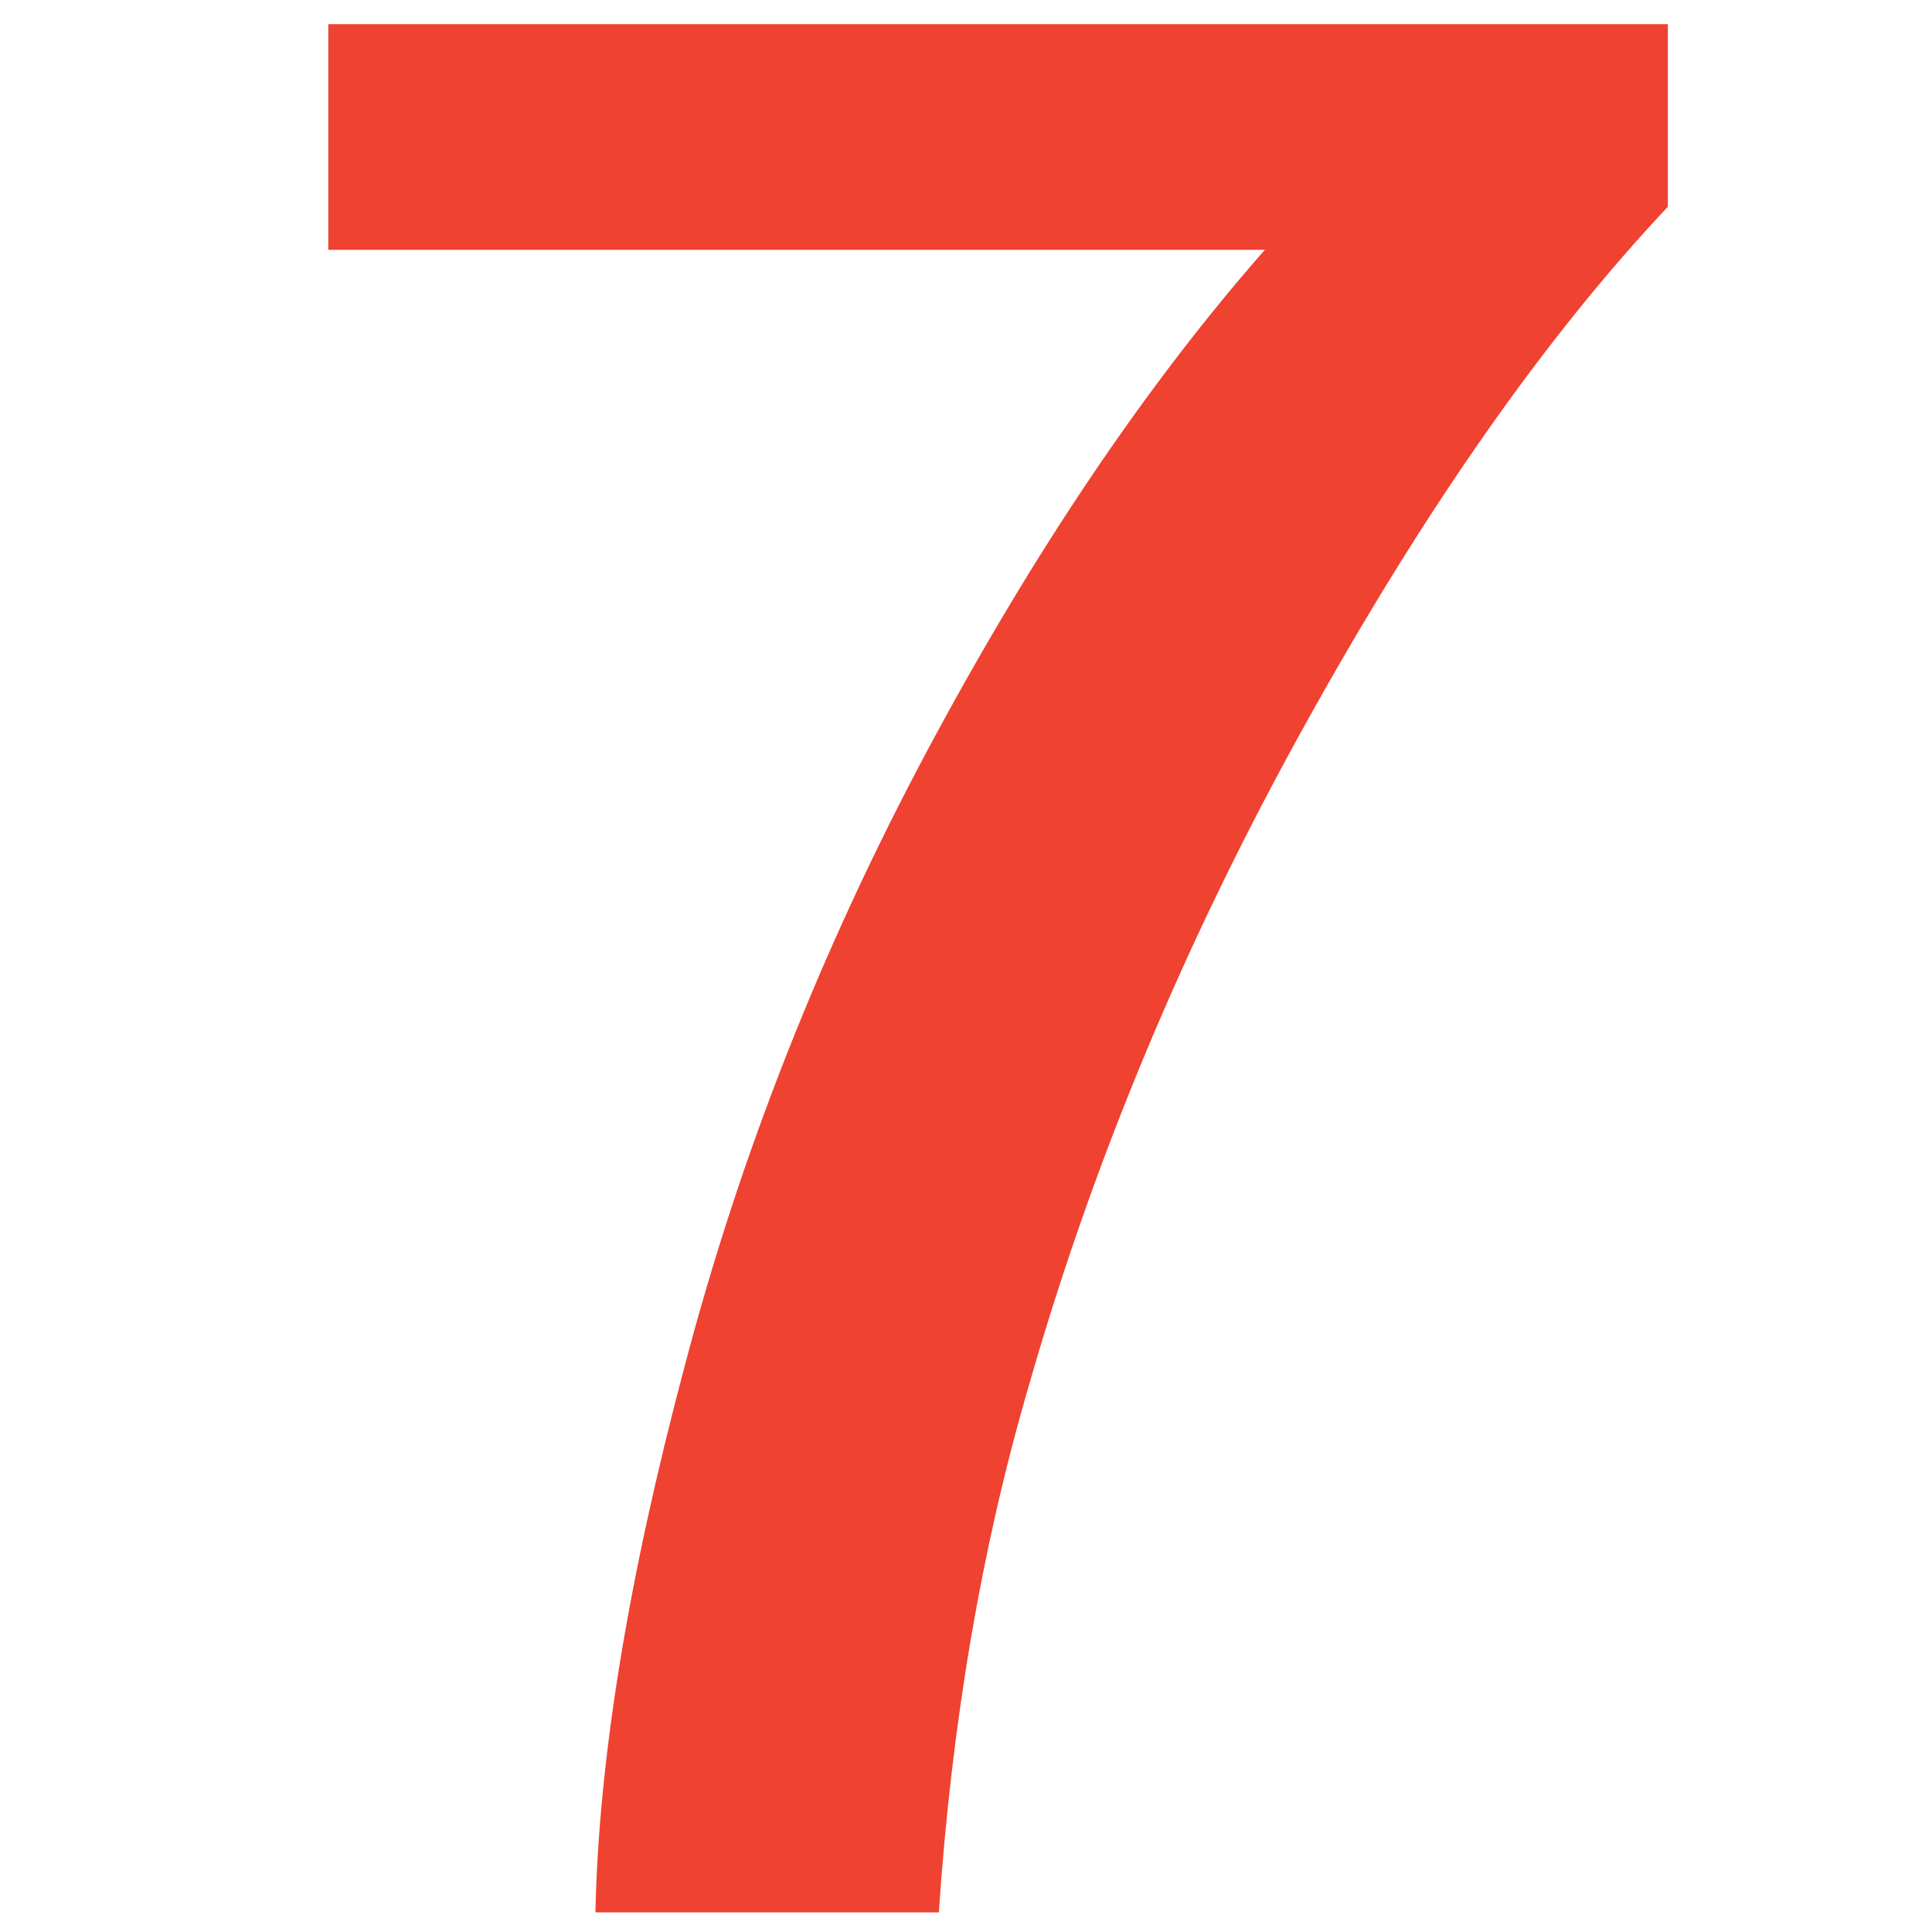 <?xml version="1.0" encoding="utf-8"?>
<!-- Generator: Adobe Illustrator 22.1.0, SVG Export Plug-In . SVG Version: 6.00 Build 0)  -->
<svg version="1.1" id="Layer_1" xmlns="http://www.w3.org/2000/svg" xmlns:xlink="http://www.w3.org/1999/xlink" x="0px" y="0px"
	 viewBox="0 0 256 256" style="enable-background:new 0 0 256 256;" xml:space="preserve">
<path style="fill:#EF4230;" d="M207.5,3.2H43.5v29.9h124.1c-15.8,18-30.7,40.1-44.7,66.3c-14,26.2-24.8,53.5-32.2,81.7
	c-7.5,28.2-11.4,52.3-11.8,72.3h32h13.5c1.7-25.2,5.7-48.5,11.9-69.7c8.6-30.1,20.9-59.4,36.7-87.8c15.8-28.5,31.8-51.3,48-68.5V3.2
	H207.5z"/>
</svg>
